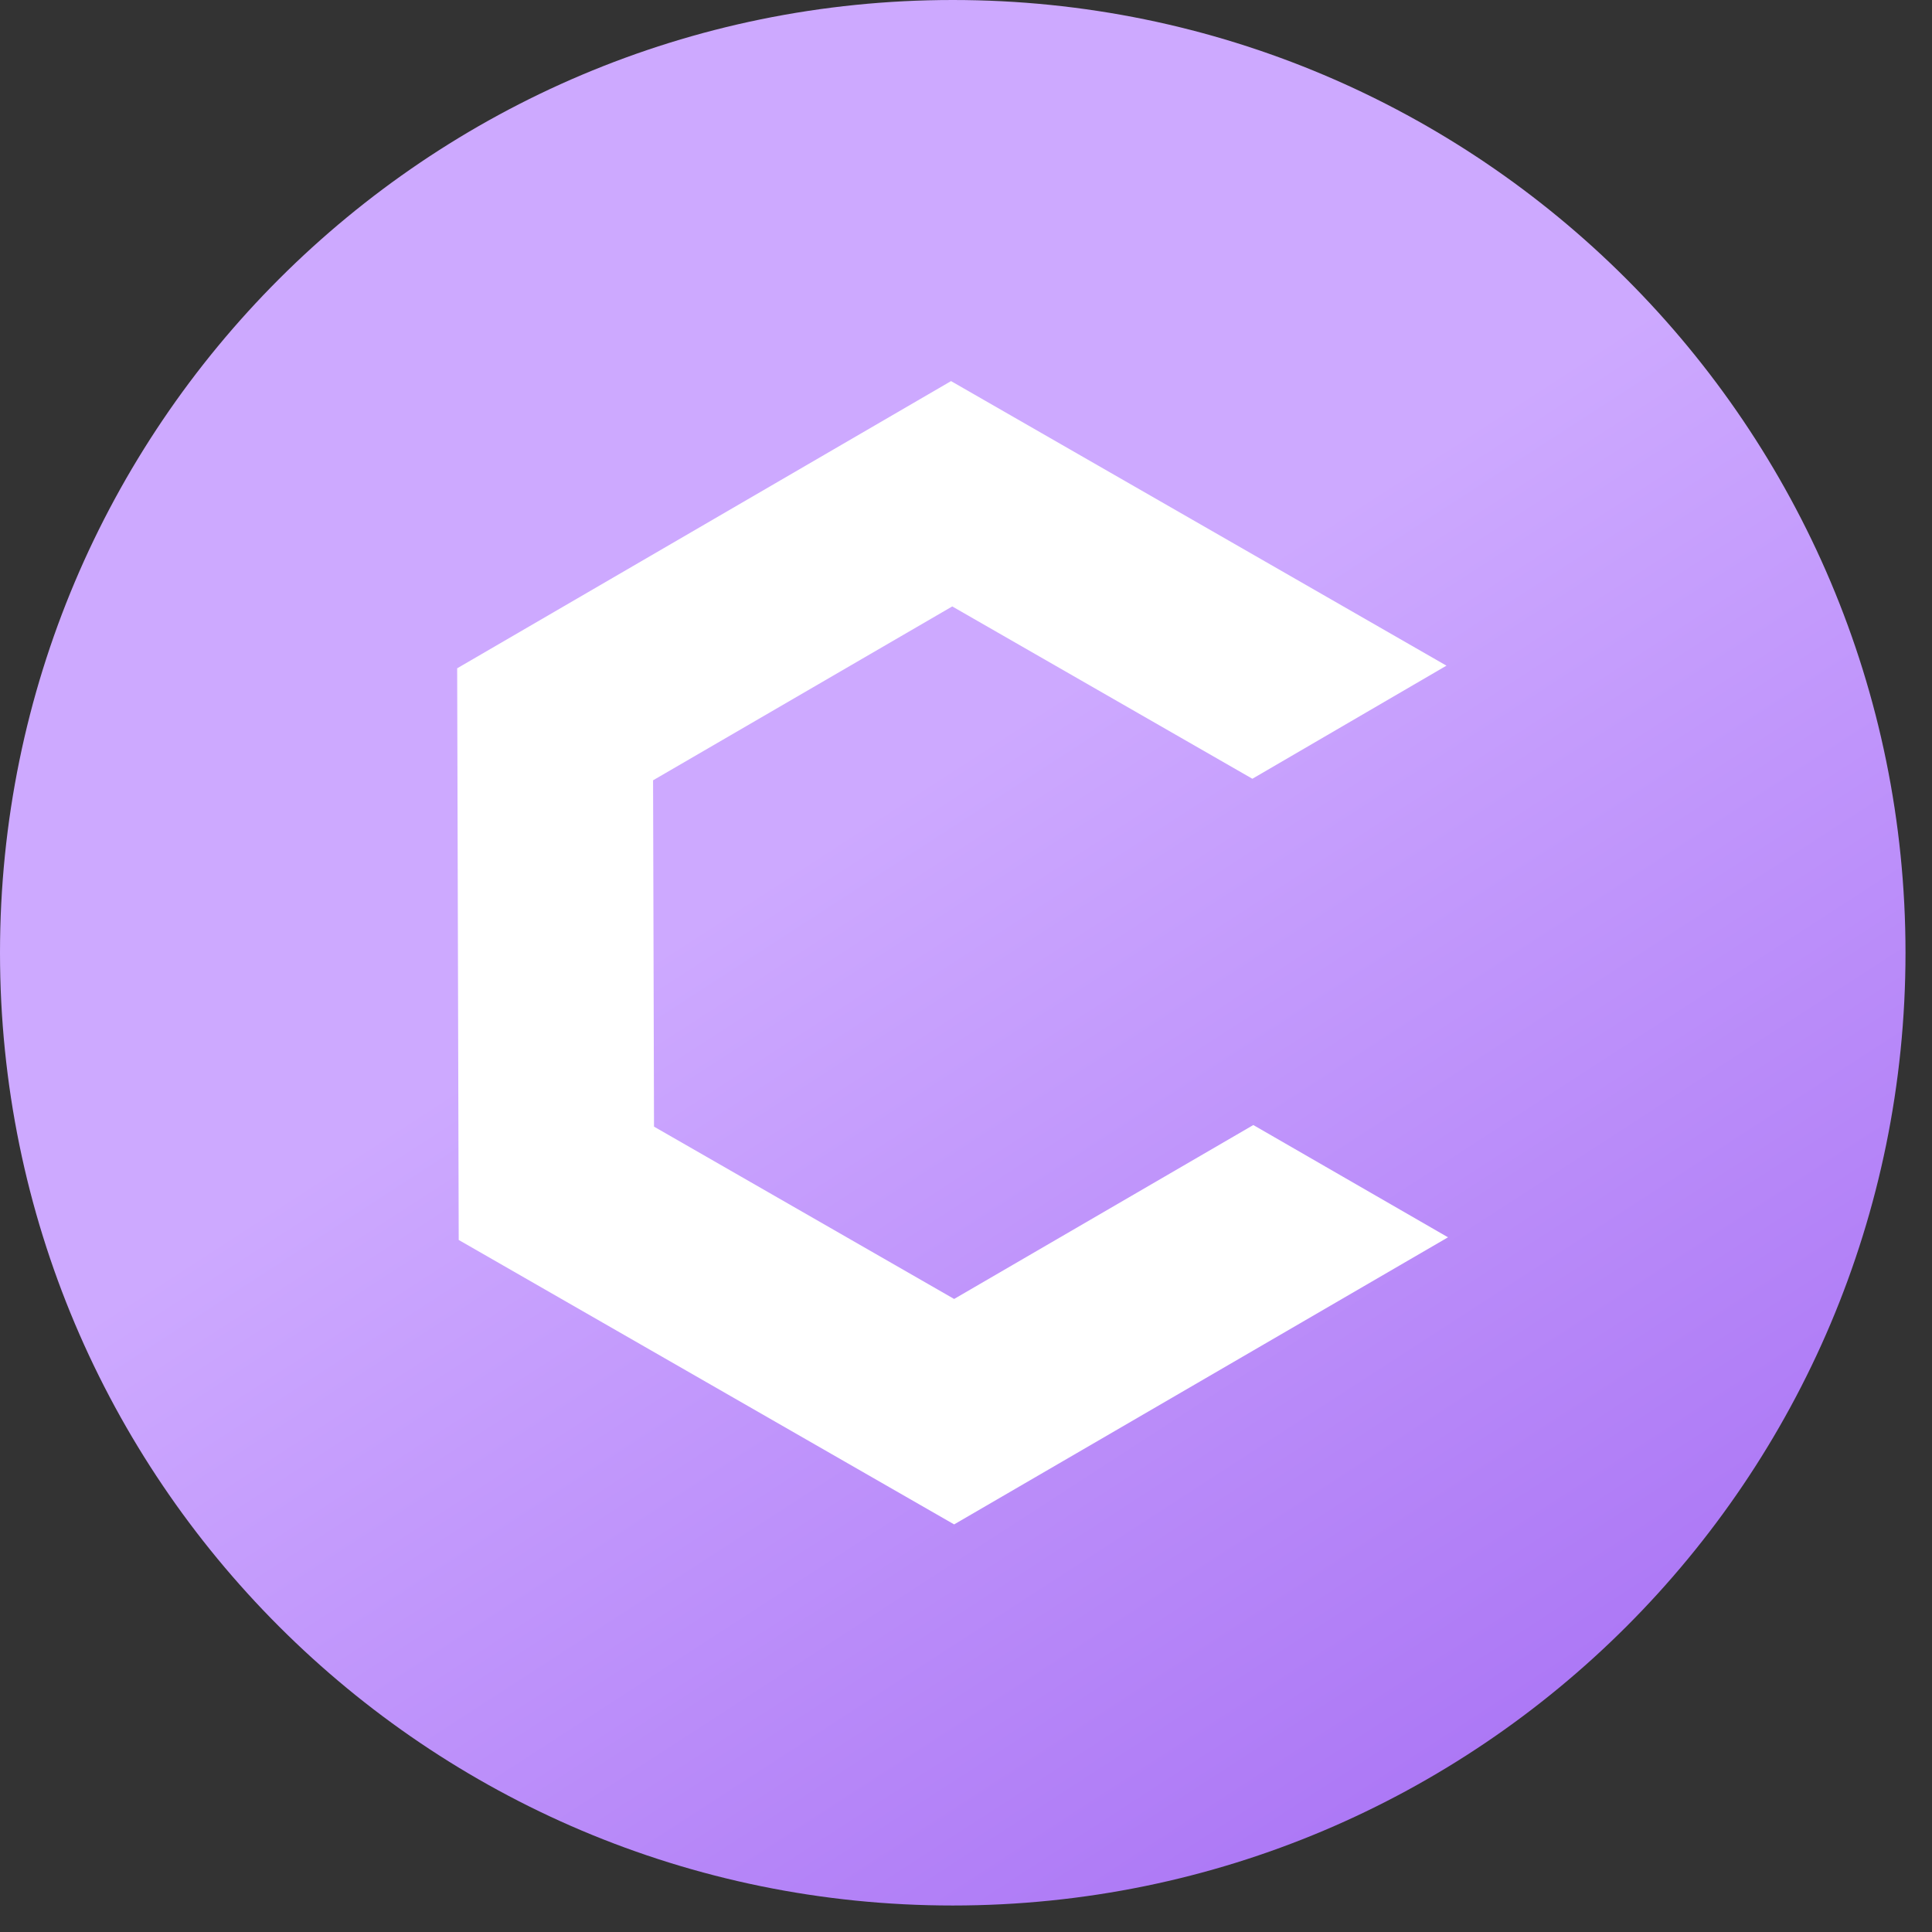 <svg width="35" height="35" viewBox="0 0 35 35" fill="none" xmlns="http://www.w3.org/2000/svg">
<rect x="0" y="0" width="35" height="35" fill="#333333" stroke="none"/>
<path d="M34.52 17.26C34.52 7.727 26.794 -2.63456e-07 17.26 -1.69711e-07C7.727 -7.59777e-08 7.59671e-08 7.726 1.69711e-07 17.26C2.63445e-07 26.793 7.726 34.52 17.26 34.52C26.793 34.52 34.52 26.794 34.52 17.26Z" fill="url(#paint0_linear_395_978)"/>
<path d="M17.229 6.904L26.204 12.059L22.688 14.108L17.251 10.986L11.831 14.136L11.848 20.41L17.285 23.532L22.705 20.381L26.232 22.415L17.285 27.616L8.31 22.463L8.282 12.107L17.229 6.904Z" fill="white"/>
<defs>
<linearGradient id="paint0_linear_395_978" x1="5.707" y1="5.707" x2="25.433" y2="36.141" gradientUnits="userSpaceOnUse">
<stop offset="0.359" stop-color="#CDA9FF"/>
<stop offset="1" stop-color="#A871F4"/>
</linearGradient>
</defs>
</svg>
